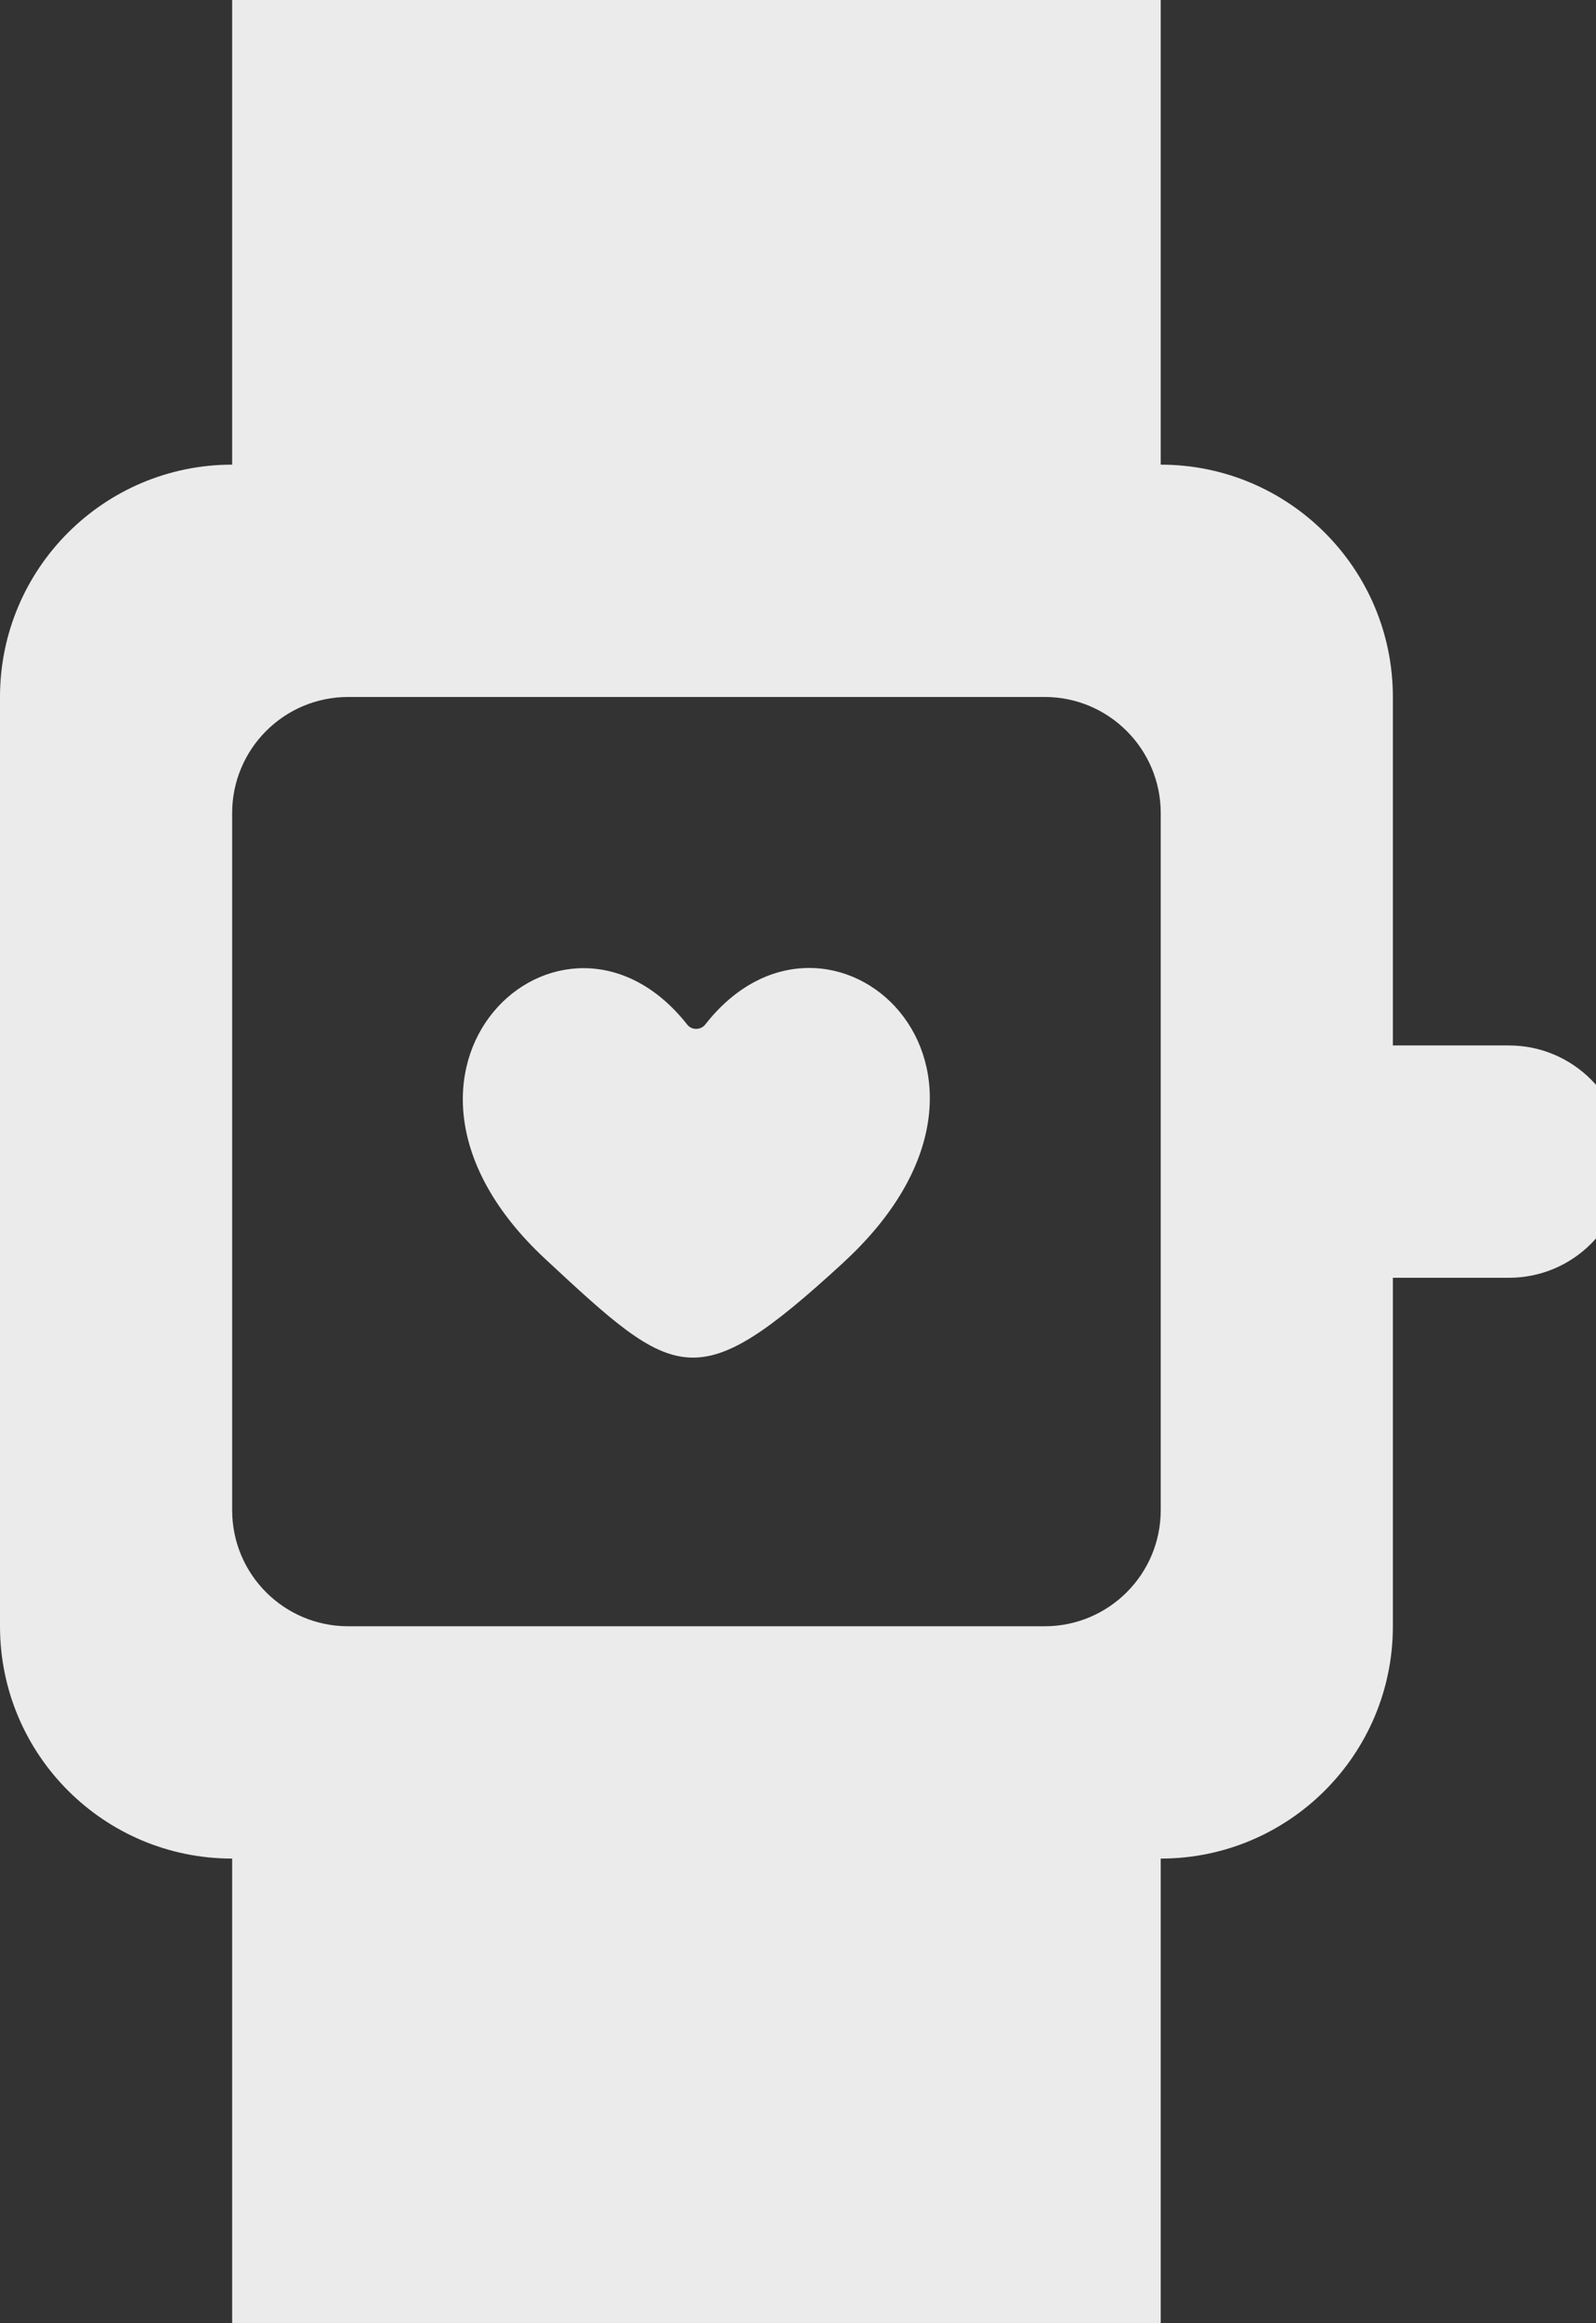 <!-- Generated by IcoMoon.io -->
<svg version="1.1" xmlns="http://www.w3.org/2000/svg" width="22" height="32" viewBox="0 0 22 32">
<rect x="0" y="0" width="22" height="32" fill="#333333" stroke="none"/>
<title>as-watch-</title>
<path fill="#ebebeb" d="M11.622 17.394c-2.030 1.862-2.293 1.632-4.106-0.053-2.8-2.603 0.246-5.4 1.958-3.227 0.062 0.078 0.186 0.077 0.248-0.003 1.699-2.17 4.813 0.611 1.899 3.283zM16 20.8c0 0.885-0.717 1.6-1.6 1.6h-9.6c-0.885 0-1.6-0.715-1.6-1.6v-9.6c0-0.883 0.715-1.6 1.6-1.6h9.6c0.883 0 1.6 0.717 1.6 1.6v9.6zM6.4 28.8h6.4v-3.2h-6.4v3.2zM6.4 6.4h6.4v-3.2h-6.4v3.2zM20.8 14.4h-1.6v-4.8c0-1.766-1.434-3.2-3.2-3.2v-6.4h-12.8v6.4c-1.768 0-3.2 1.434-3.2 3.2v12.8c0 1.768 1.432 3.2 3.2 3.2v6.4h12.8v-6.4c1.766 0 3.2-1.432 3.2-3.2v-4.8h1.6c0.883 0 1.6-0.715 1.6-1.6 0-0.883-0.717-1.6-1.6-1.6z"></path>
</svg>
